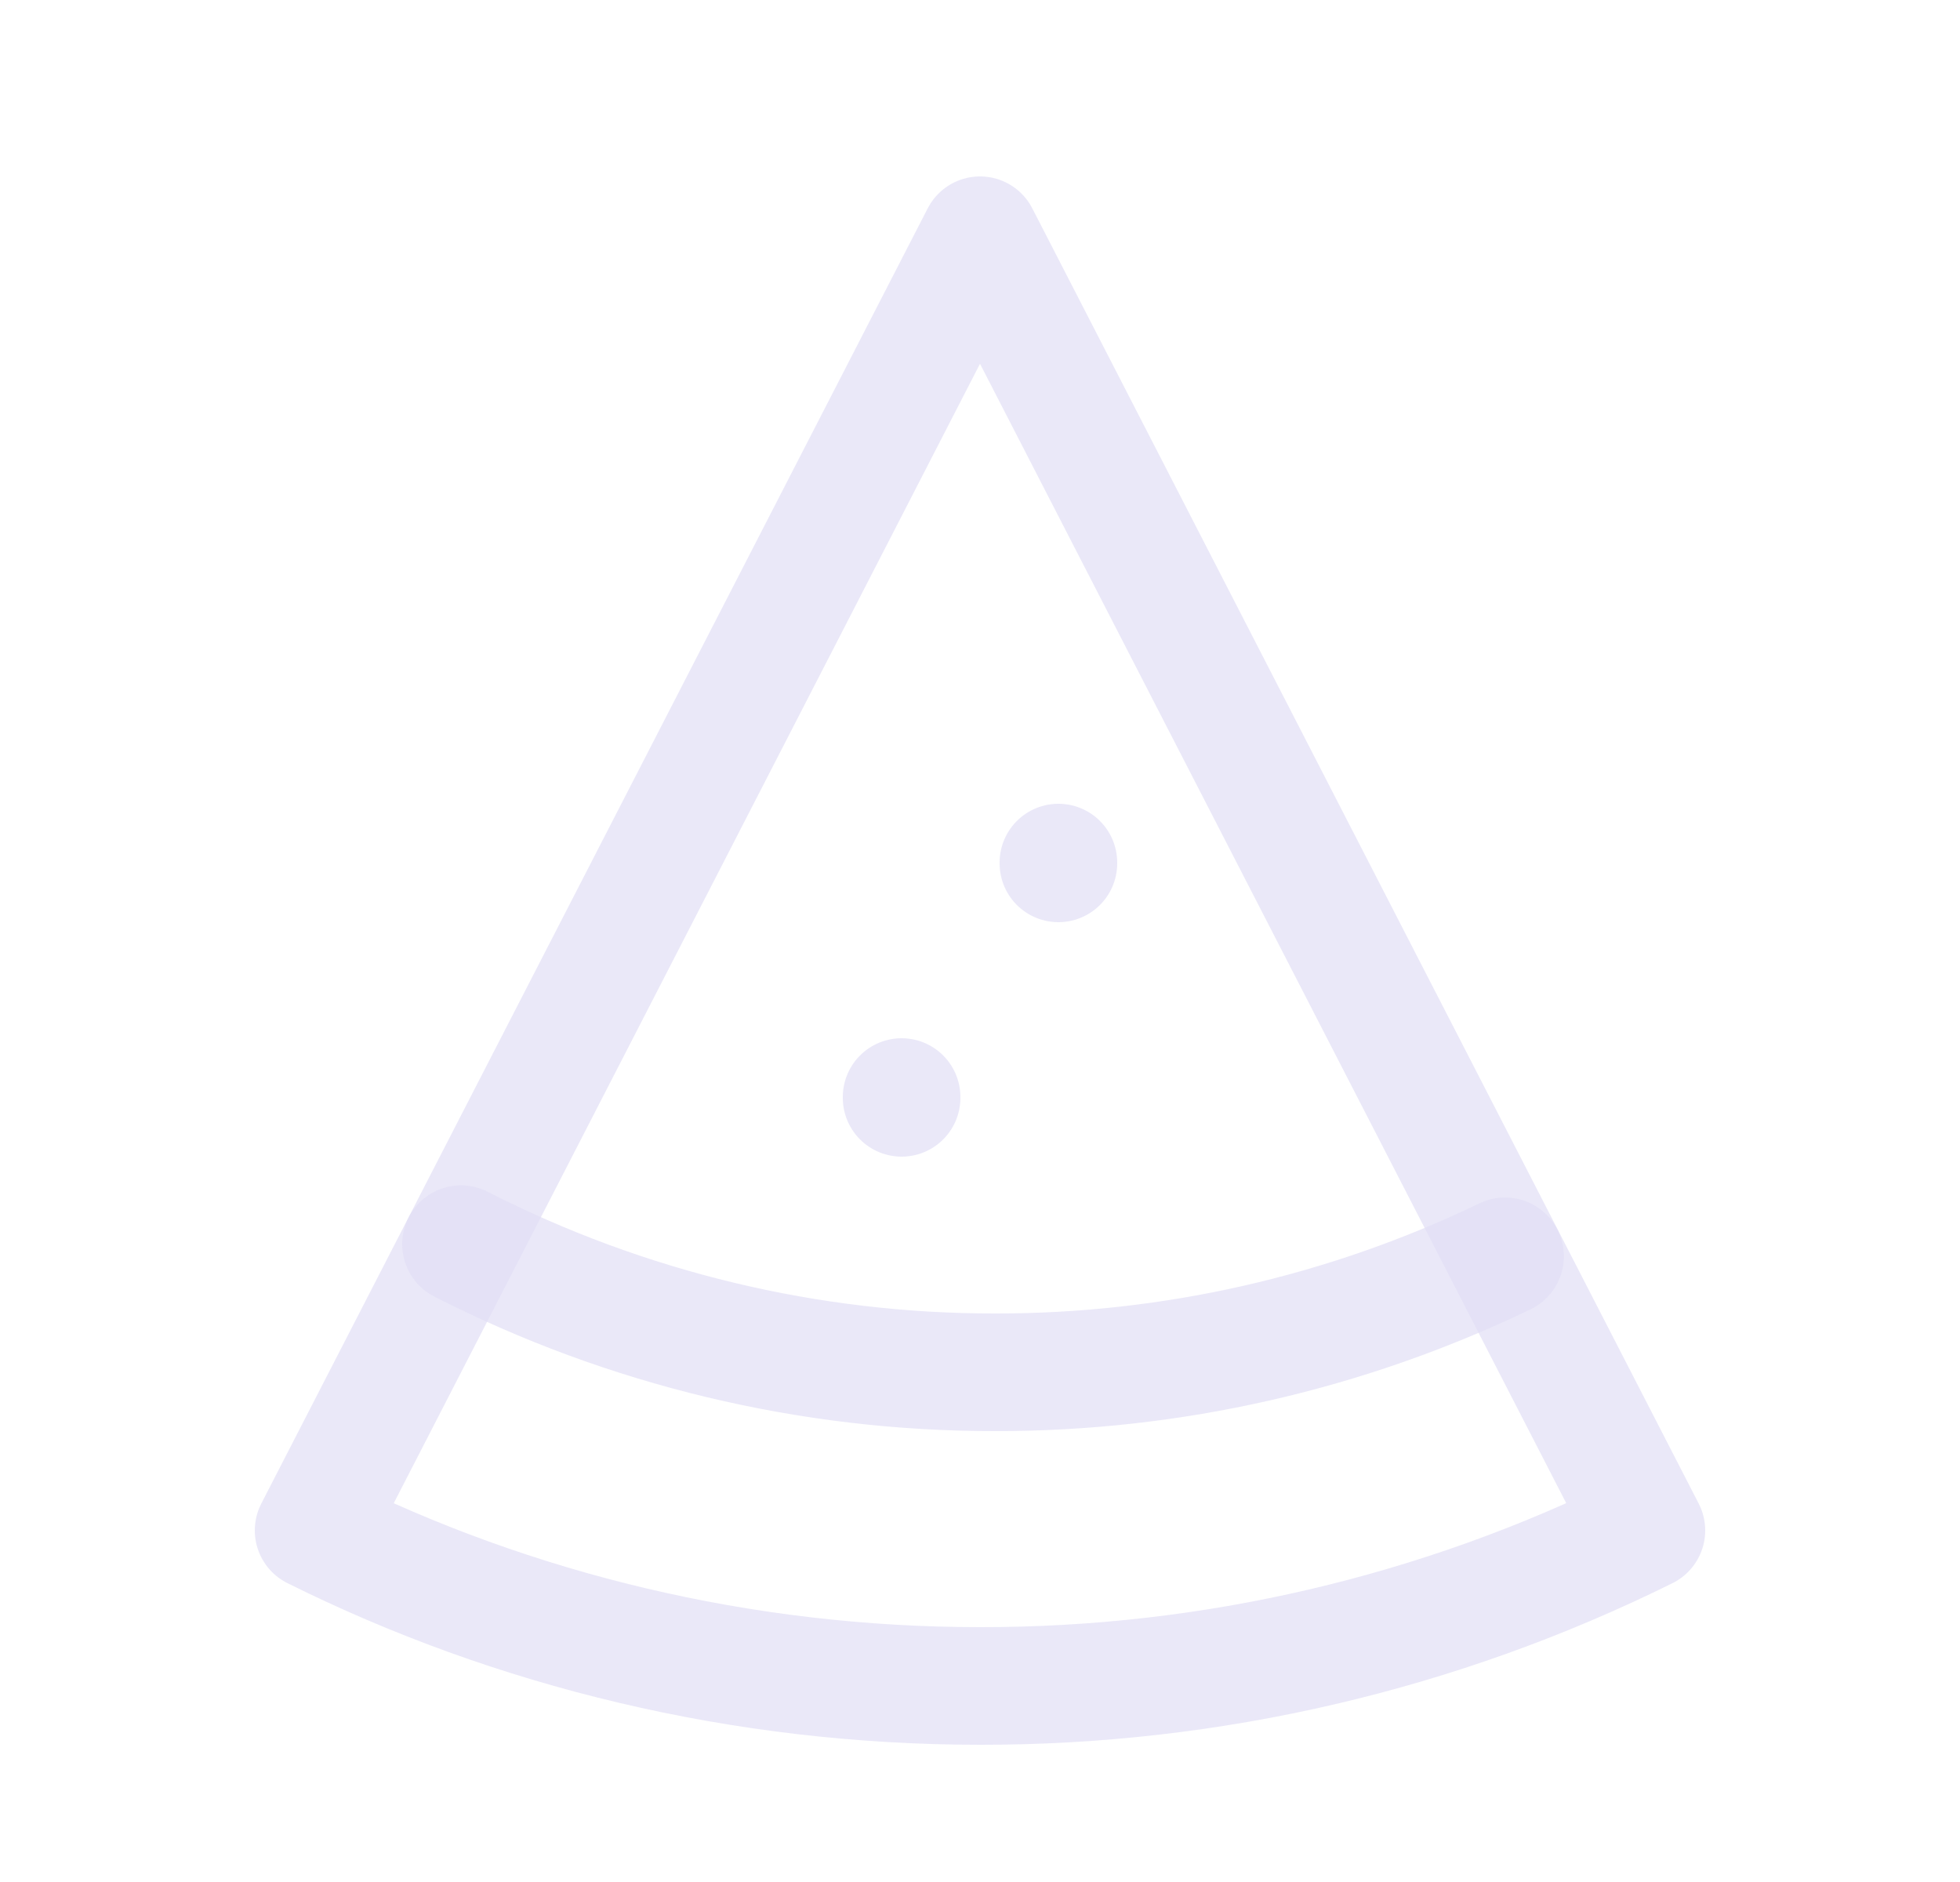 <svg width="25" height="24" viewBox="0 0 25 24" fill="none" xmlns="http://www.w3.org/2000/svg">
<path fill-rule="evenodd" clip-rule="evenodd" d="M12.5 21.5C9.46 21.5 6.548 20.786 4 19.517L12.5 3L21 19.517C18.358 20.826 15.448 21.504 12.5 21.5Z" stroke="#E1DEF5" stroke-opacity="0.7" stroke-width="1.5" stroke-linecap="round" stroke-linejoin="round"/>
<path d="M5.88 15.866C7.99 16.943 10.326 17.503 12.695 17.5C14.946 17.503 17.169 16.997 19.197 16.021" stroke="#E1DEF5" stroke-opacity="0.7" stroke-width="1.5" stroke-linecap="round" stroke-linejoin="round"/>
<path d="M13.5 11.01V11" stroke="#E1DEF5" stroke-opacity="0.7" stroke-width="1.5" stroke-linecap="round" stroke-linejoin="round"/>
<path d="M11.5 14V13.99" stroke="#E1DEF5" stroke-opacity="0.7" stroke-width="1.5" stroke-linecap="round" stroke-linejoin="round"/>
</svg>
